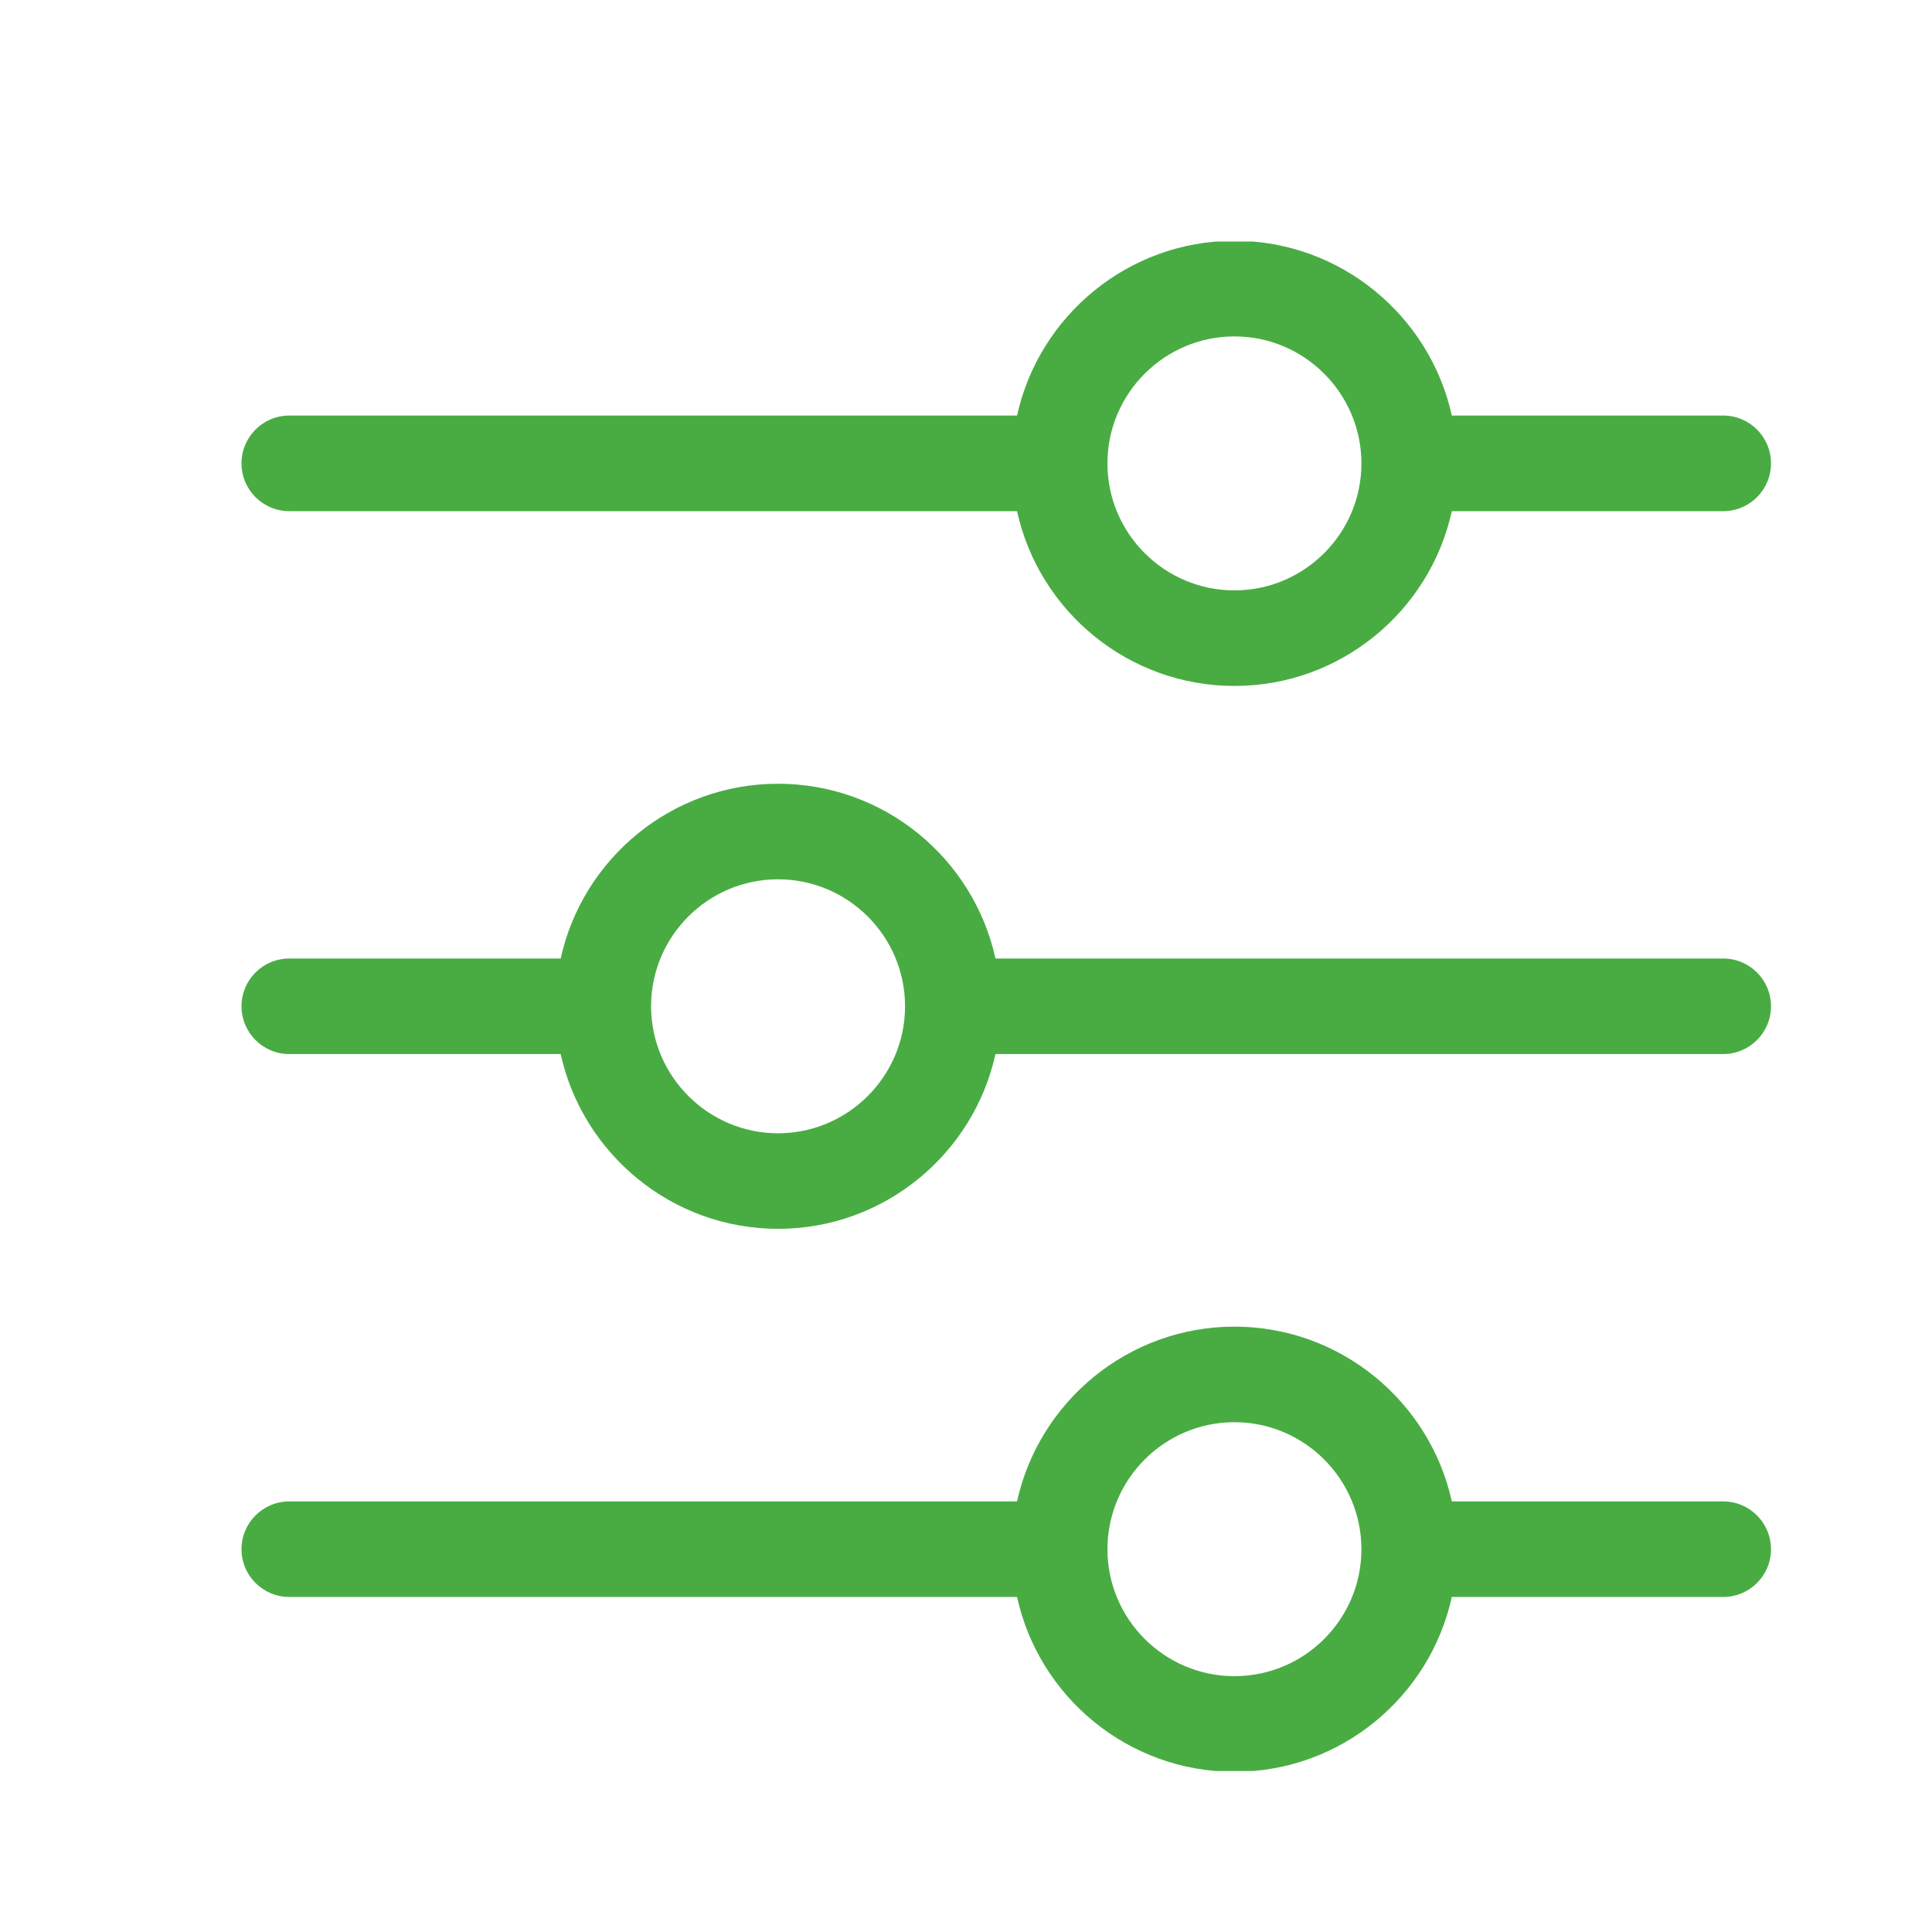 <svg width="24" height="24" viewBox="0 0 24 24" fill="none" xmlns="http://www.w3.org/2000/svg">
<g clip-path="url(#clip0_35_5790)">
<g clip-path="url(#clip1_35_5790)">
<path d="M3.594 6.35H12.634C12.906 7.59 14.014 8.521 15.335 8.521C16.655 8.521 17.763 7.59 18.035 6.35H21.406C21.734 6.35 22 6.084 22 5.756C22 5.428 21.734 5.162 21.406 5.162H18.035C17.762 3.923 16.653 2.991 15.335 2.991C14.015 2.991 12.907 3.923 12.634 5.162H3.594C3.266 5.162 3 5.428 3 5.756C3 6.084 3.266 6.35 3.594 6.35ZM13.757 5.758C13.757 5.756 13.757 5.753 13.757 5.751C13.76 4.884 14.467 4.179 15.335 4.179C16.201 4.179 16.908 4.883 16.912 5.75L16.912 5.759C16.911 6.627 16.203 7.334 15.335 7.334C14.466 7.334 13.759 6.628 13.757 5.76L13.757 5.758ZM21.406 18.651H18.035C17.762 17.411 16.653 16.48 15.335 16.48C14.015 16.48 12.907 17.411 12.634 18.651H3.594C3.266 18.651 3 18.917 3 19.245C3 19.573 3.266 19.838 3.594 19.838H12.634C12.906 21.079 14.014 22.01 15.335 22.01C16.655 22.01 17.763 21.079 18.035 19.838H21.406C21.734 19.838 22 19.573 22 19.245C22 18.917 21.734 18.651 21.406 18.651ZM15.335 20.822C14.466 20.822 13.759 20.116 13.757 19.248L13.757 19.246C13.757 19.244 13.757 19.242 13.757 19.24C13.76 18.373 14.467 17.667 15.335 17.667C16.201 17.667 16.908 18.372 16.912 19.238L16.912 19.247C16.911 20.116 16.204 20.822 15.335 20.822ZM21.406 11.907H12.366C12.094 10.666 10.986 9.736 9.665 9.736C8.345 9.736 7.237 10.666 6.965 11.907H3.594C3.266 11.907 3 12.172 3 12.5C3 12.828 3.266 13.094 3.594 13.094H6.965C7.238 14.334 8.347 15.265 9.665 15.265C10.985 15.265 12.093 14.334 12.366 13.094H21.406C21.734 13.094 22 12.828 22 12.5C22 12.172 21.734 11.907 21.406 11.907ZM11.243 12.499C11.243 12.501 11.243 12.503 11.243 12.505C11.24 13.372 10.533 14.078 9.665 14.078C8.8 14.078 8.092 13.373 8.088 12.507L8.088 12.498C8.089 11.629 8.796 10.923 9.665 10.923C10.534 10.923 11.241 11.629 11.243 12.497L11.243 12.499Z" fill="#49AC43"/>
</g>
</g>
<defs>
<clipPath id="clip0_35_5790">
<rect width="24" height="24" fill="white"/>
</clipPath>
<clipPath id="clip1_35_5790">
<rect width="19" height="19" fill="white" transform="translate(3 3)"/>
</clipPath>
</defs>
</svg>

